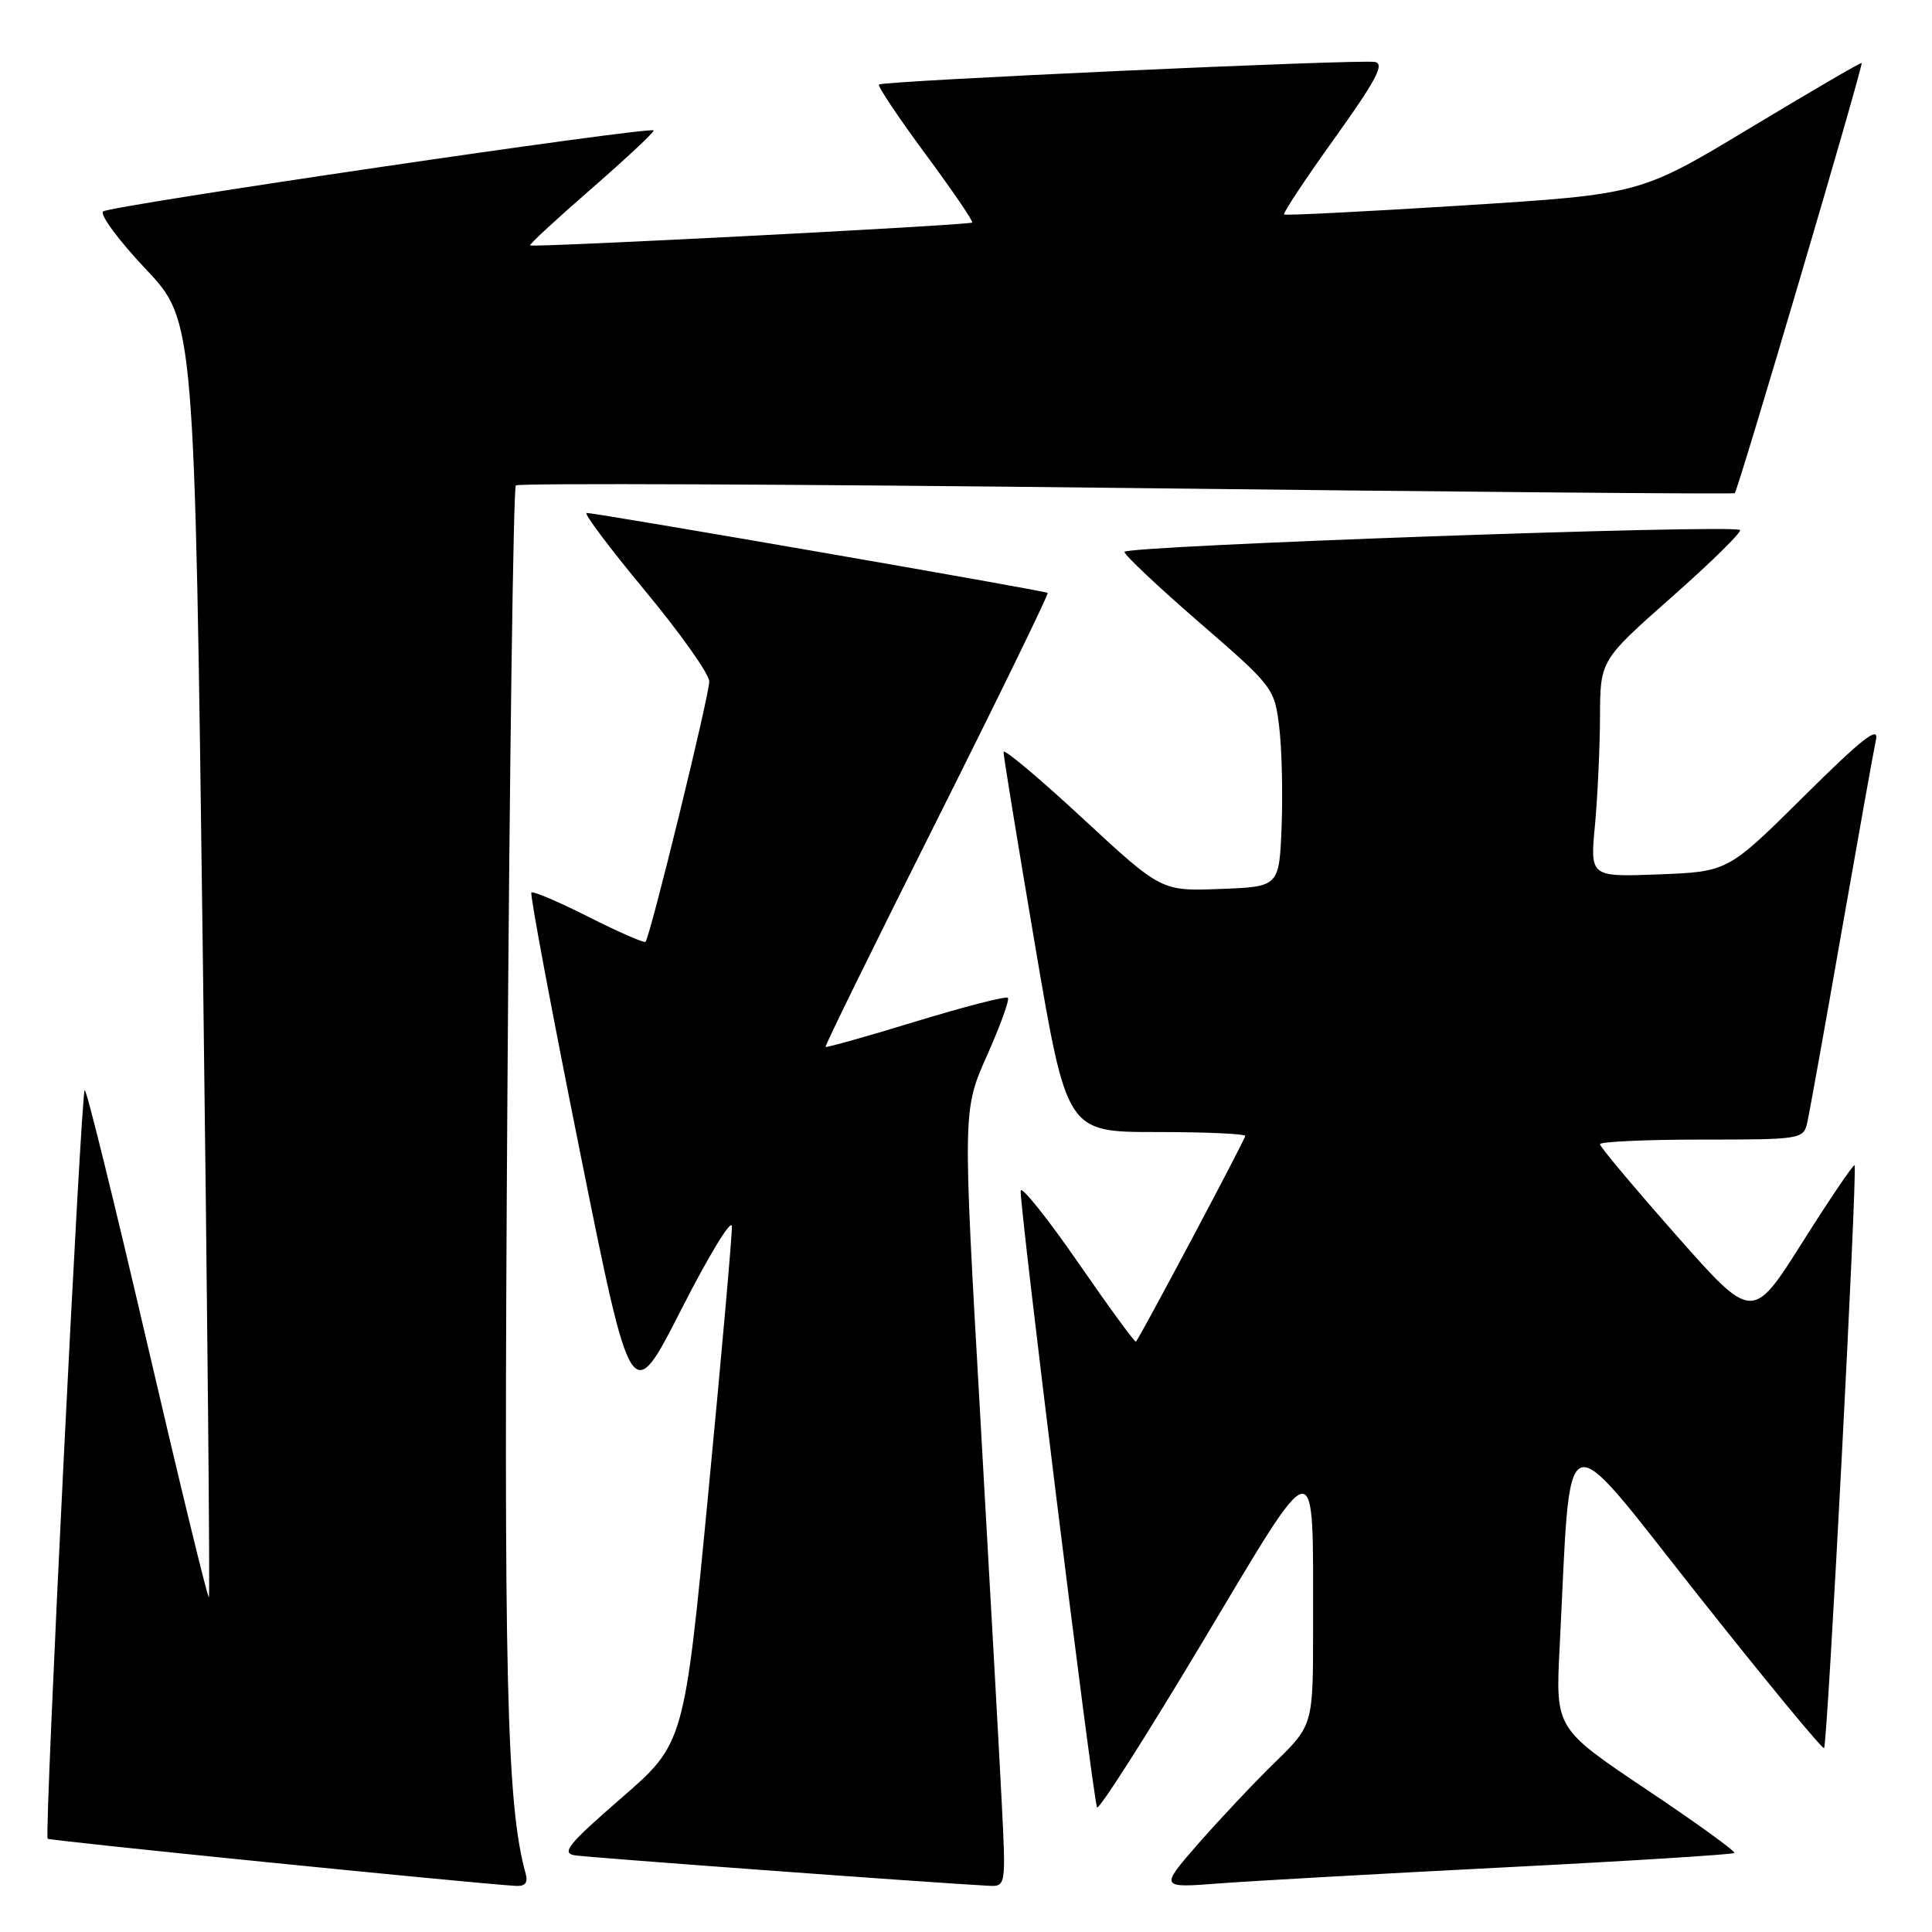 <?xml version="1.0" encoding="UTF-8" standalone="no"?>
<!DOCTYPE svg PUBLIC "-//W3C//DTD SVG 1.1//EN" "http://www.w3.org/Graphics/SVG/1.1/DTD/svg11.dtd" >
<svg xmlns="http://www.w3.org/2000/svg" xmlns:xlink="http://www.w3.org/1999/xlink" version="1.1" viewBox="0 0 256 256">
 <g >
 <path fill="currentColor"
d=" M 69.65 248.25 C 67.12 239.14 66.72 222.46 67.23 145.54 C 67.52 101.19 68.03 64.64 68.35 64.32 C 68.67 64.00 105.06 64.15 149.22 64.66 C 193.37 65.18 229.66 65.49 229.86 65.35 C 230.28 65.07 246.94 8.60 246.68 8.34 C 246.58 8.24 239.94 12.12 231.91 16.95 C 217.33 25.74 217.33 25.74 193.91 27.22 C 181.04 28.03 170.34 28.57 170.15 28.42 C 169.96 28.26 172.97 23.72 176.84 18.32 C 182.34 10.64 183.51 8.44 182.18 8.21 C 180.00 7.84 116.96 10.71 116.47 11.20 C 116.26 11.40 119.03 15.54 122.61 20.39 C 126.20 25.24 128.99 29.33 128.82 29.49 C 128.44 29.84 70.62 32.82 70.24 32.52 C 70.09 32.40 73.78 28.99 78.44 24.94 C 83.09 20.88 86.77 17.44 86.61 17.28 C 86.06 16.73 14.50 27.26 13.66 28.02 C 13.20 28.44 15.74 31.87 19.31 35.65 C 25.79 42.52 25.79 42.52 26.88 126.94 C 27.48 173.37 27.84 211.49 27.68 211.65 C 27.52 211.81 23.84 196.67 19.50 178.00 C 15.16 159.33 11.44 144.23 11.22 144.45 C 10.72 144.95 5.85 243.18 6.31 243.64 C 6.58 243.91 61.75 249.47 68.32 249.89 C 69.59 249.97 69.99 249.48 69.65 248.25 Z  M 132.73 238.75 C 132.42 232.56 131.13 209.41 129.87 187.30 C 127.57 147.09 127.57 147.09 130.78 139.87 C 132.55 135.90 133.79 132.46 133.55 132.21 C 133.30 131.97 127.82 133.38 121.35 135.35 C 114.89 137.33 109.51 138.84 109.39 138.72 C 109.27 138.60 115.92 125.07 124.16 108.65 C 132.39 92.23 138.99 78.69 138.82 78.56 C 138.43 78.26 78.83 67.93 77.73 67.97 C 77.30 67.99 80.78 72.61 85.45 78.25 C 90.13 83.89 93.97 89.31 93.98 90.29 C 94.00 92.10 86.14 124.19 85.53 124.80 C 85.35 124.98 81.96 123.50 78.00 121.50 C 74.04 119.50 70.62 118.05 70.41 118.26 C 70.20 118.47 73.09 133.91 76.84 152.57 C 83.66 186.50 83.66 186.50 90.28 173.50 C 93.92 166.35 96.93 161.40 96.98 162.50 C 97.02 163.60 95.62 179.47 93.86 197.76 C 90.66 231.02 90.66 231.02 82.32 238.26 C 75.29 244.36 74.33 245.55 76.17 245.84 C 77.99 246.13 123.24 249.46 130.90 249.87 C 133.30 250.00 133.30 250.00 132.73 238.75 Z  M 199.47 247.43 C 215.95 246.59 229.60 245.73 229.81 245.53 C 230.01 245.32 224.76 241.53 218.14 237.10 C 206.11 229.03 206.11 229.03 206.66 218.27 C 208.23 187.39 206.54 188.04 224.91 211.26 C 233.94 222.67 241.50 231.84 241.70 231.63 C 242.16 231.17 246.15 154.82 245.74 154.41 C 245.58 154.25 242.47 158.84 238.83 164.61 C 232.20 175.10 232.20 175.10 222.10 163.66 C 216.55 157.38 212.00 151.95 212.00 151.61 C 212.00 151.28 218.07 151.00 225.48 151.00 C 238.64 151.00 238.97 150.95 239.47 148.75 C 239.75 147.51 241.80 136.15 244.01 123.50 C 246.23 110.85 248.28 99.38 248.58 98.00 C 248.99 96.10 246.69 97.91 239.04 105.50 C 228.96 115.50 228.96 115.50 219.83 115.86 C 210.69 116.21 210.69 116.21 211.34 109.36 C 211.69 105.58 211.99 99.12 212.01 95.00 C 212.03 87.50 212.03 87.50 221.53 79.10 C 226.76 74.48 230.82 70.49 230.56 70.23 C 229.77 69.44 149.00 72.31 149.00 73.13 C 149.00 73.55 153.47 77.76 158.93 82.49 C 168.69 90.94 168.88 91.19 169.50 96.30 C 169.85 99.16 169.99 105.10 169.82 109.50 C 169.50 117.50 169.50 117.50 161.69 117.79 C 153.88 118.09 153.88 118.09 143.44 108.42 C 137.70 103.10 132.99 99.15 132.97 99.63 C 132.96 100.11 134.84 111.64 137.15 125.25 C 141.36 150.00 141.36 150.00 153.18 150.00 C 159.68 150.00 165.00 150.23 165.00 150.52 C 165.00 150.97 151.14 177.06 150.52 177.77 C 150.39 177.93 146.98 173.26 142.93 167.40 C 138.89 161.55 135.43 157.21 135.25 157.75 C 134.95 158.66 144.66 237.17 145.36 239.48 C 145.52 240.01 151.75 230.26 159.21 217.79 C 174.85 191.64 173.97 191.77 173.99 215.54 C 174.00 228.58 174.00 228.58 168.92 233.54 C 166.12 236.27 161.55 241.13 158.75 244.33 C 153.66 250.17 153.66 250.17 161.58 249.56 C 165.94 249.23 182.99 248.27 199.47 247.43 Z "/>
</g>
</svg>